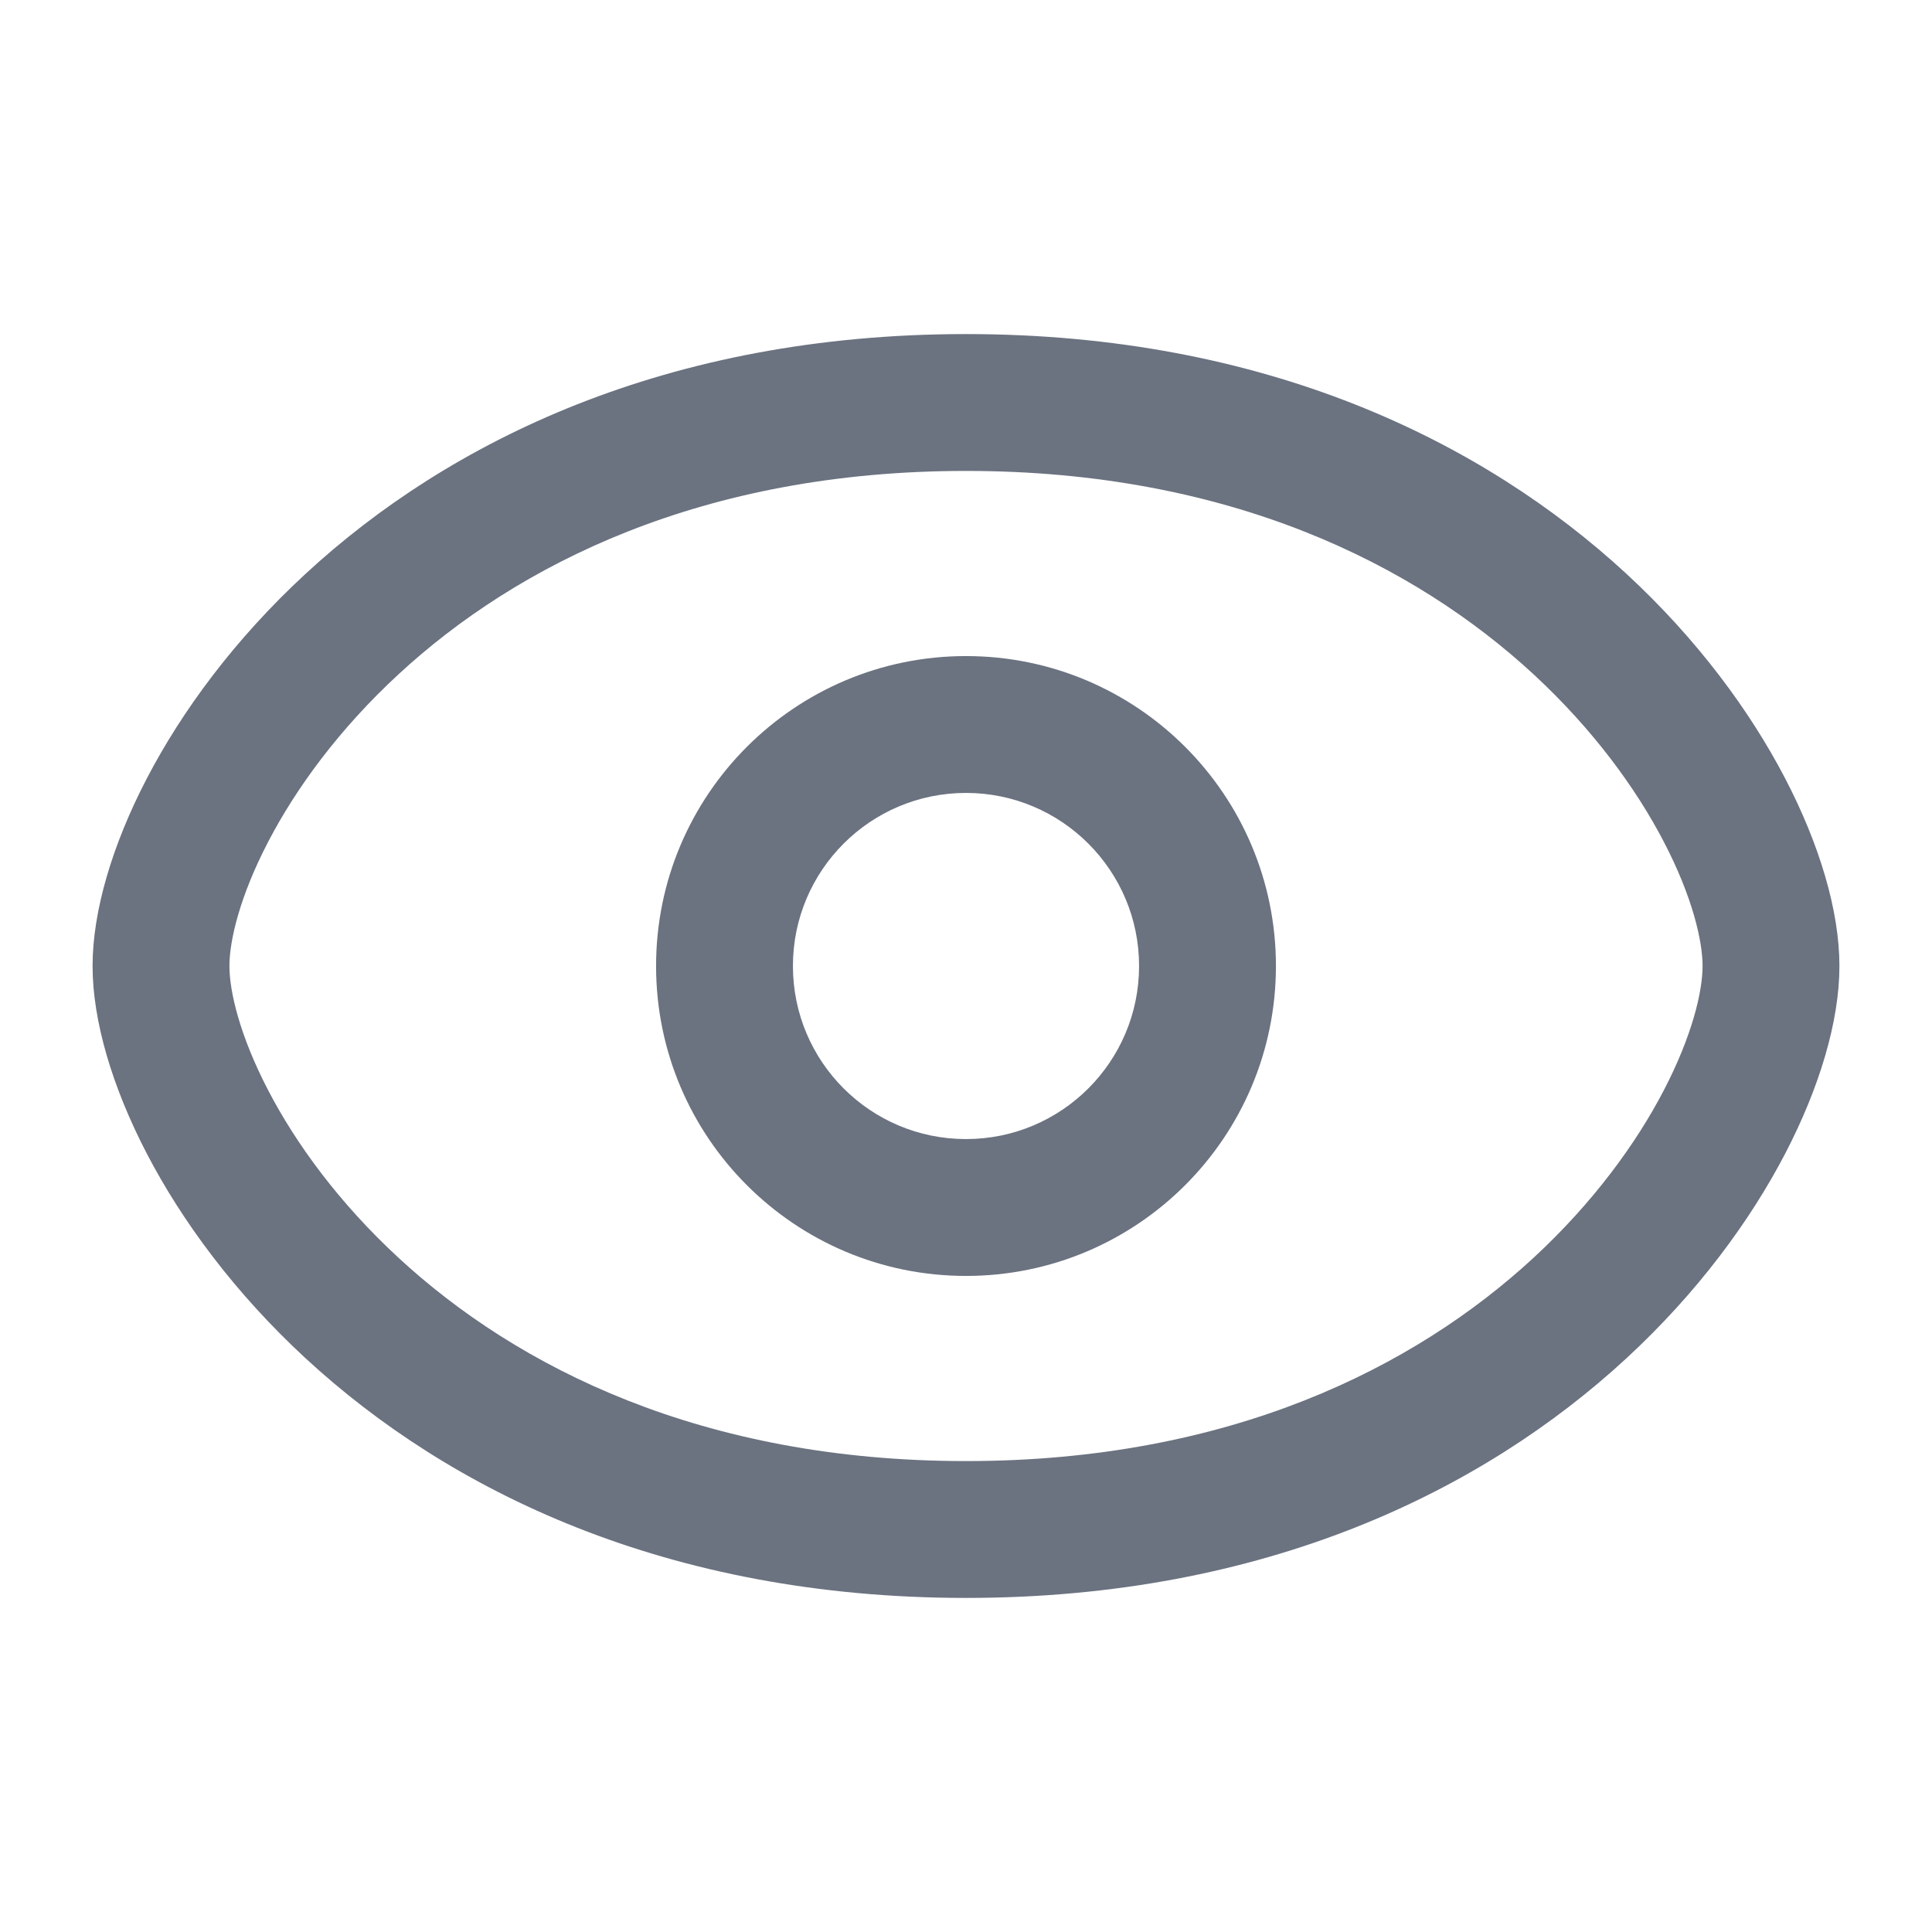 <svg
      class="icon-stroke-eye-on"
      width="24"
      height="24"
      viewBox="0 0 24 24"
      fill="none"
      xmlns="http://www.w3.org/2000/svg"
    >
      <path
        fill-rule="evenodd"
        clip-rule="evenodd"
        d="M2.85 12C2.85 11.684 2.979 11.133 3.332 10.456C3.677 9.793 4.211 9.059 4.952 8.375C6.423 7.017 8.718 5.85 12 5.85C15.282 5.85 17.577 7.017 19.049 8.375C19.789 9.059 20.323 9.793 20.668 10.456C21.021 11.133 21.15 11.684 21.15 12C21.15 12.317 21.021 12.867 20.668 13.545C20.323 14.208 19.789 14.942 19.049 15.626C17.577 16.984 15.282 18.15 12 18.15C8.718 18.15 6.423 16.984 4.952 15.626C4.211 14.942 3.677 14.208 3.332 13.545C2.979 12.867 2.85 12.317 2.85 12ZM12 4.15C8.282 4.15 5.577 5.484 3.798 7.126C2.914 7.942 2.26 8.833 1.824 9.67C1.396 10.492 1.15 11.317 1.15 12C1.15 12.684 1.396 13.508 1.824 14.331C2.26 15.168 2.914 16.059 3.798 16.875C5.577 18.517 8.282 19.85 12 19.85C15.718 19.85 18.423 18.517 20.202 16.875C21.086 16.059 21.74 15.168 22.176 14.331C22.604 13.508 22.85 12.684 22.85 12C22.85 11.317 22.604 10.492 22.176 9.67C21.74 8.833 21.086 7.942 20.202 7.126C18.423 5.484 15.718 4.15 12 4.15ZM9.85 12C9.85 10.813 10.812 9.85 12 9.85C13.187 9.85 14.15 10.813 14.15 12C14.15 13.188 13.187 14.15 12 14.15C10.812 14.15 9.85 13.188 9.85 12ZM12 8.15C9.874 8.15 8.15 9.874 8.15 12C8.15 14.127 9.874 15.85 12 15.85C14.126 15.85 15.85 14.127 15.85 12C15.85 9.874 14.126 8.15 12 8.15Z"
        fill="#6B7280"
      />
    </svg>